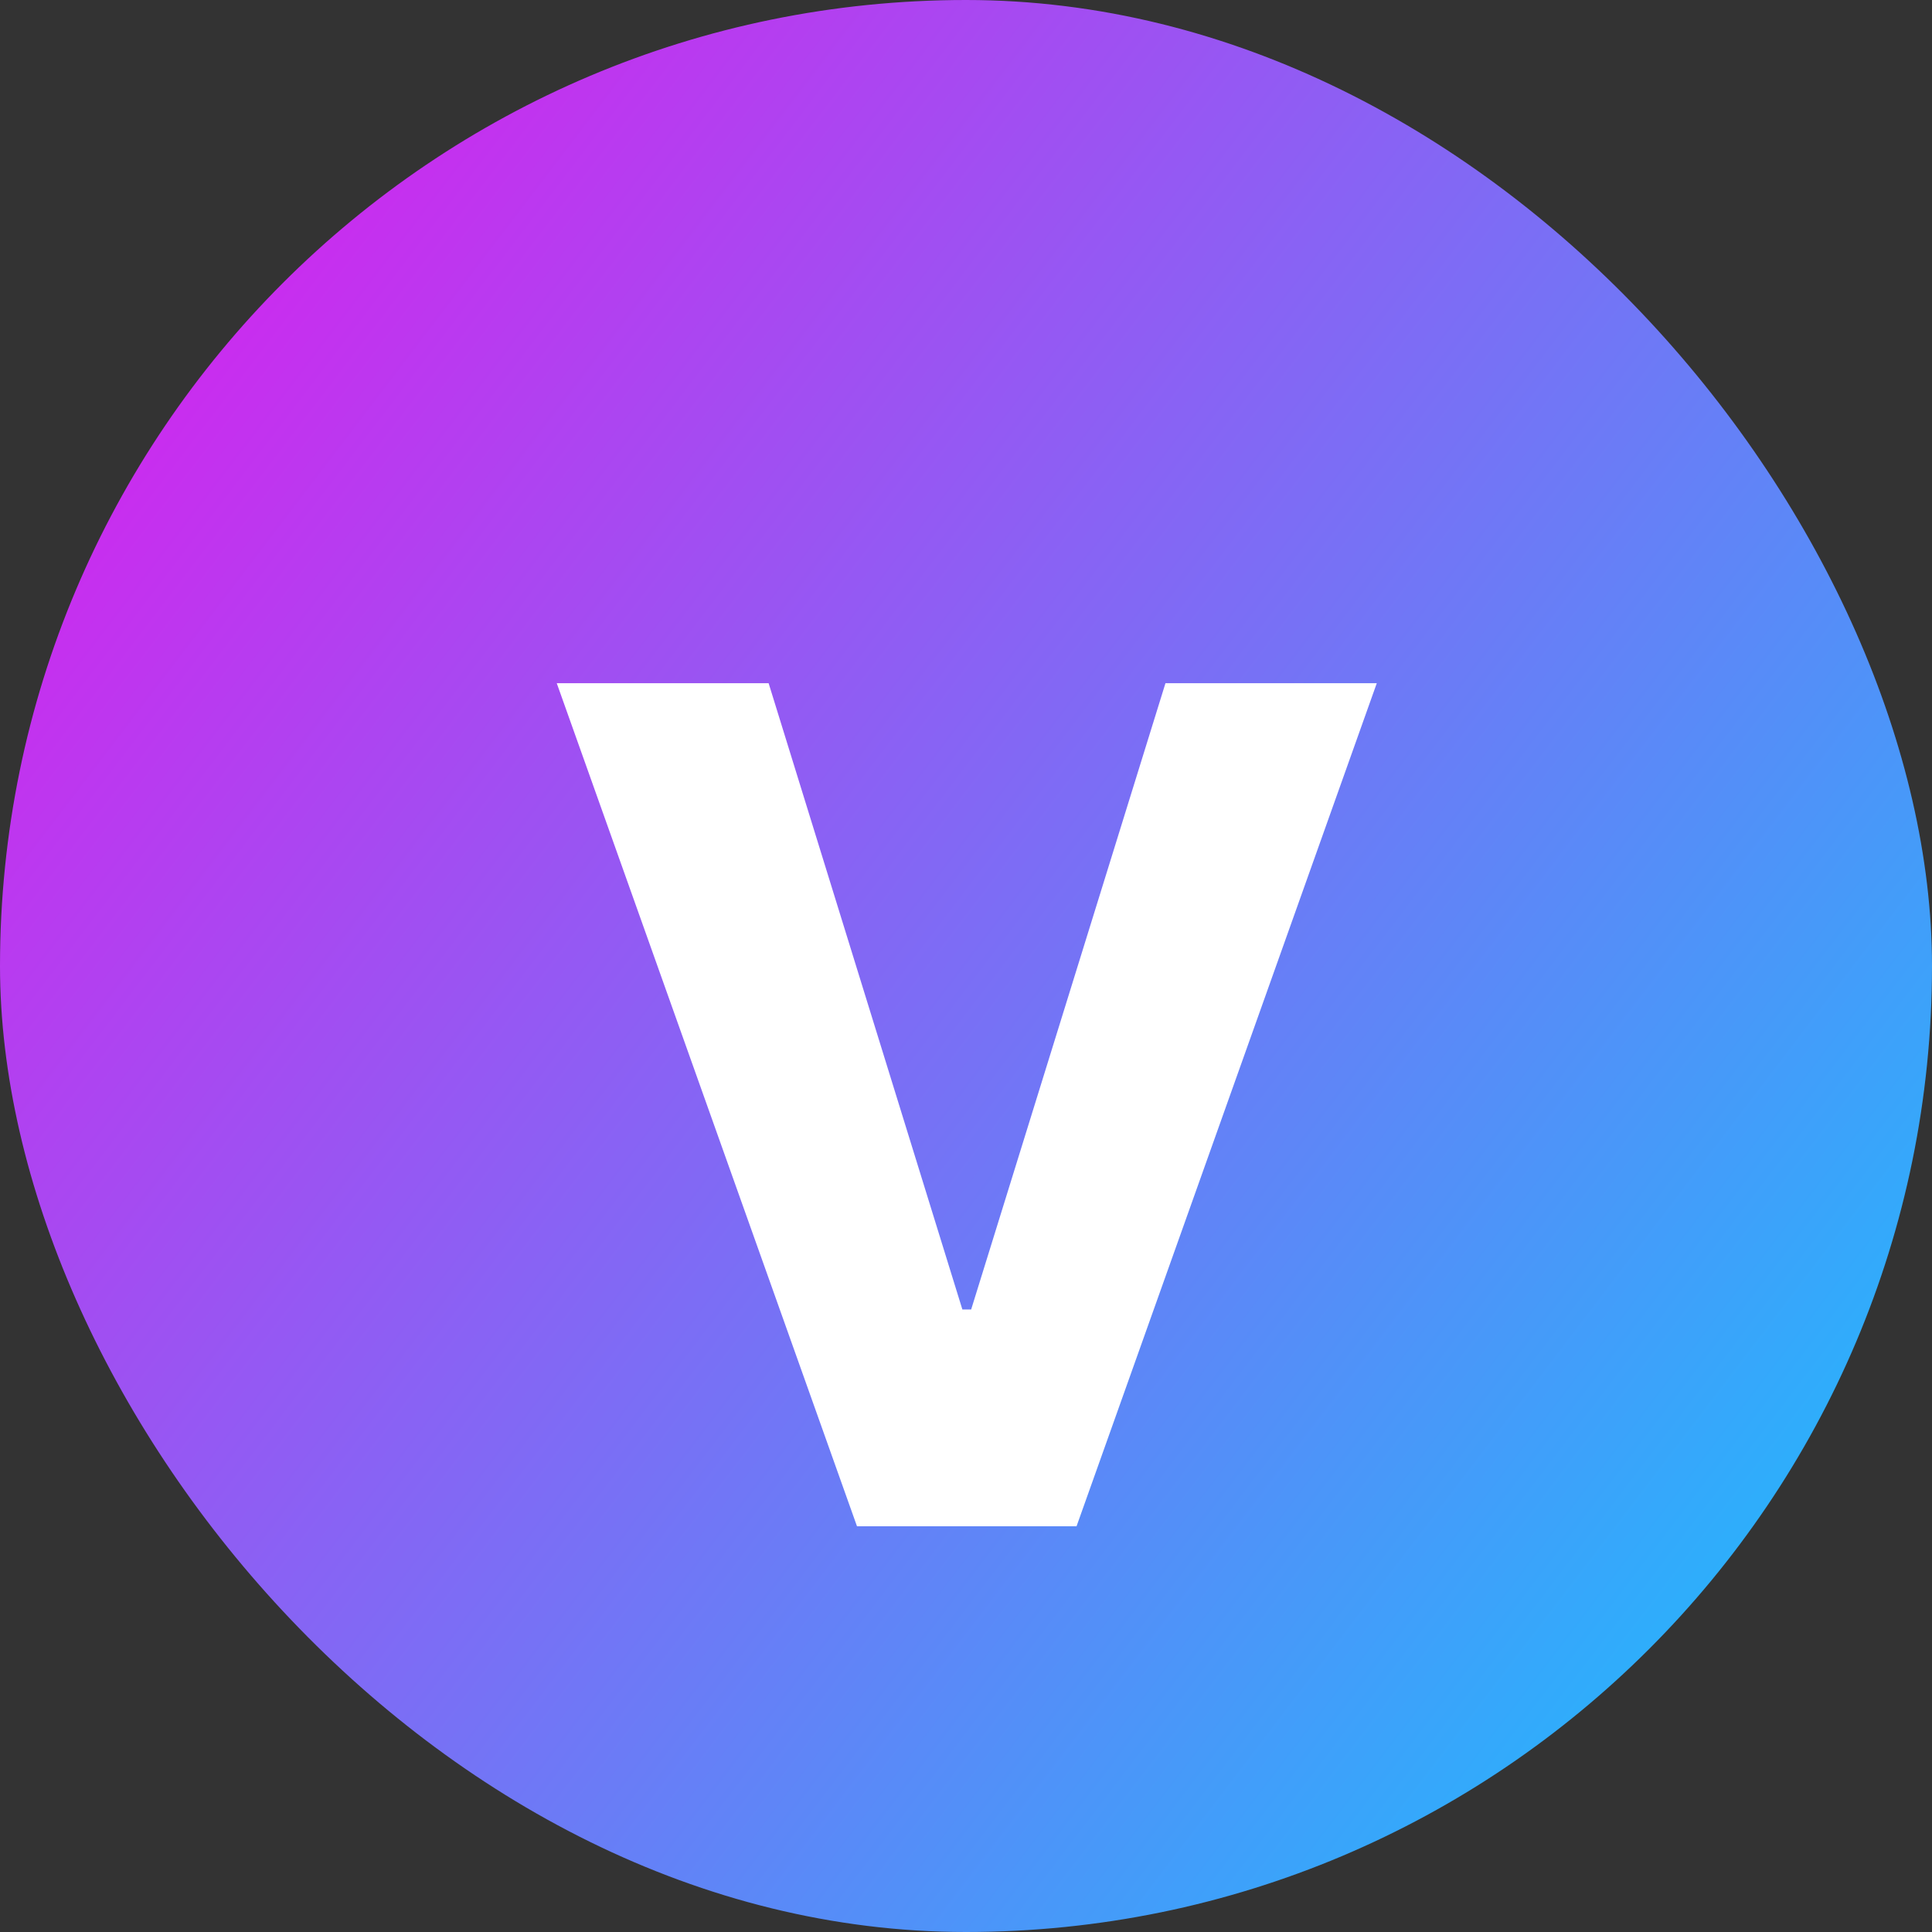 <svg width="500" height="500" viewBox="0 0 500 500" fill="none" xmlns="http://www.w3.org/2000/svg">
<rect x="0" y="0" width="500" height="500" fill="#333333" stroke="none"/>
<rect width="500" height="500" rx="250" fill="url(#paint0_linear_11_9)"/>
<path d="M356.307 176.818L278.608 395H221.79L144.091 176.818H198.92L249.062 338.892H251.335L301.619 176.818H356.307Z" fill="white"/>
<defs>
<linearGradient id="paint0_linear_11_9" x1="-95.417" y1="8.89606e-06" x2="560.417" y2="500" gradientUnits="userSpaceOnUse">
<stop stop-color="#FF00EA"/>
<stop offset="1" stop-color="#00D4FF"/>
</linearGradient>
</defs>
</svg>
